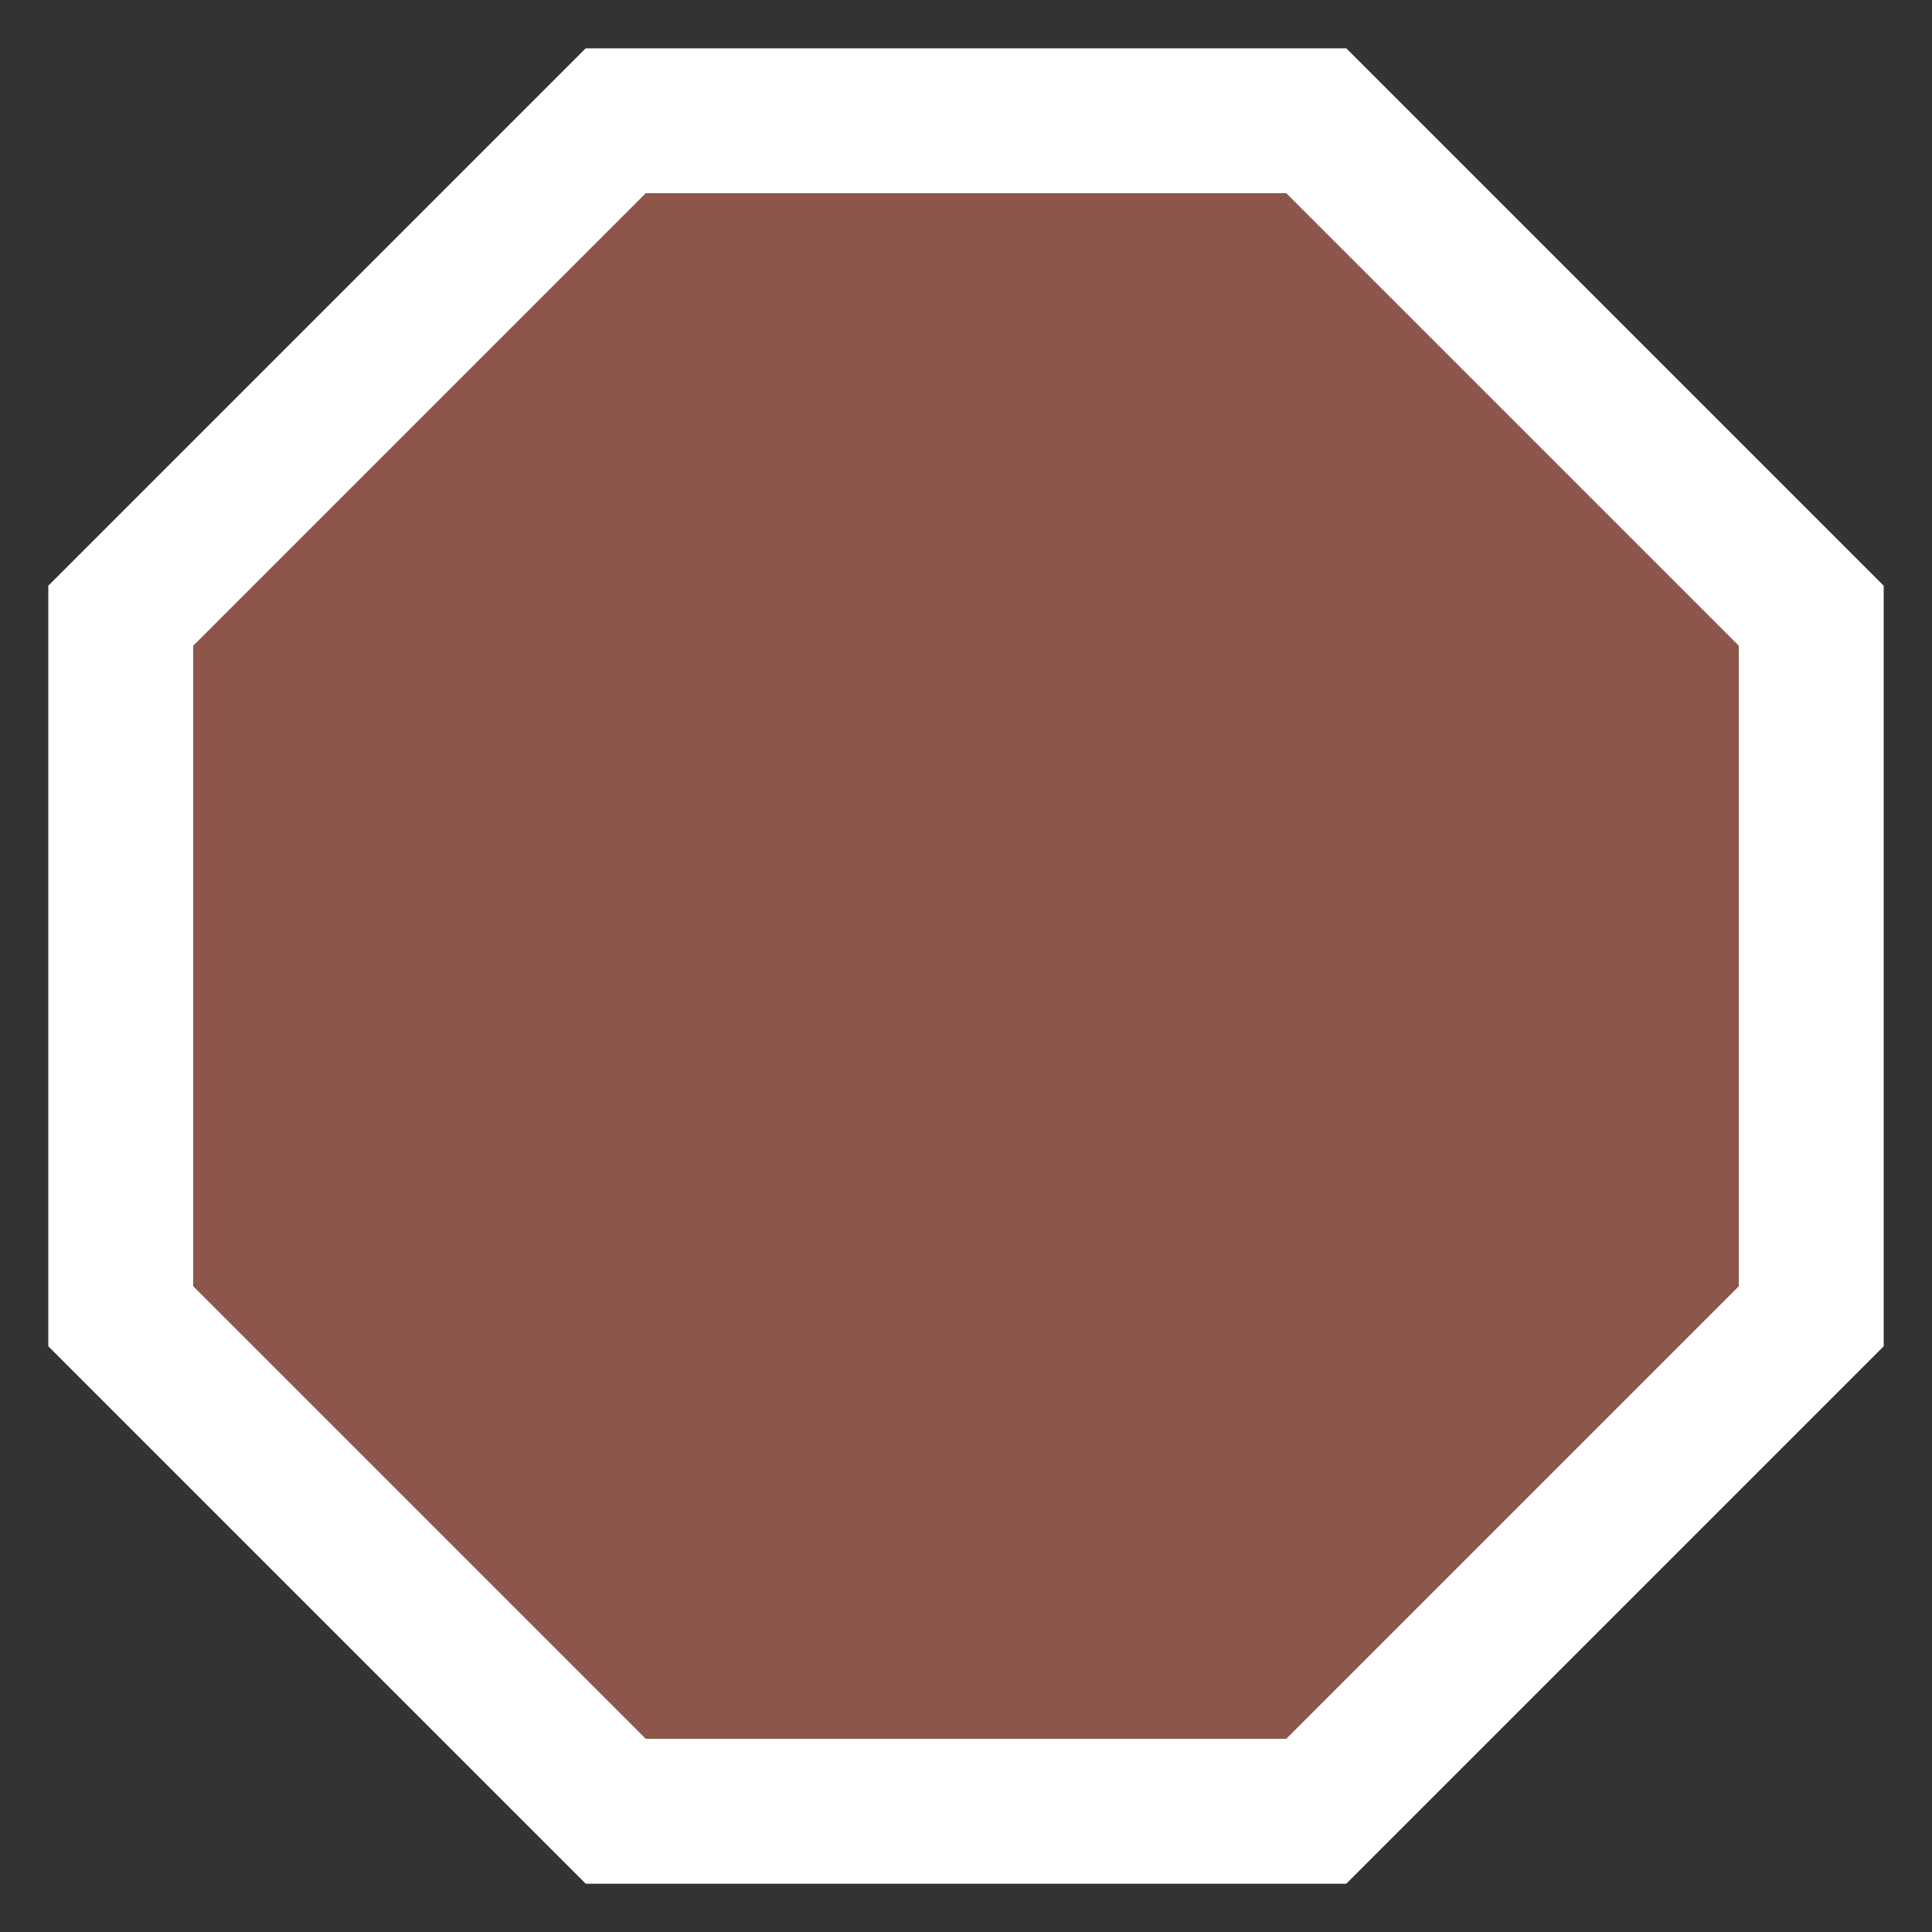 <svg height="20" viewBox="0 0 20 20" width="20" xmlns="http://www.w3.org/2000/svg"><rect x="0" y="0" width="20" height="20" fill="#333333" stroke="none"/><path d="m13.626 1.25 5.124 5.124v7.252l-5.124 5.124h-7.252l-5.124-5.124v-7.252l5.124-5.124z" fill="#8c564b" stroke="#fff" stroke-width="1.5"/></svg>
